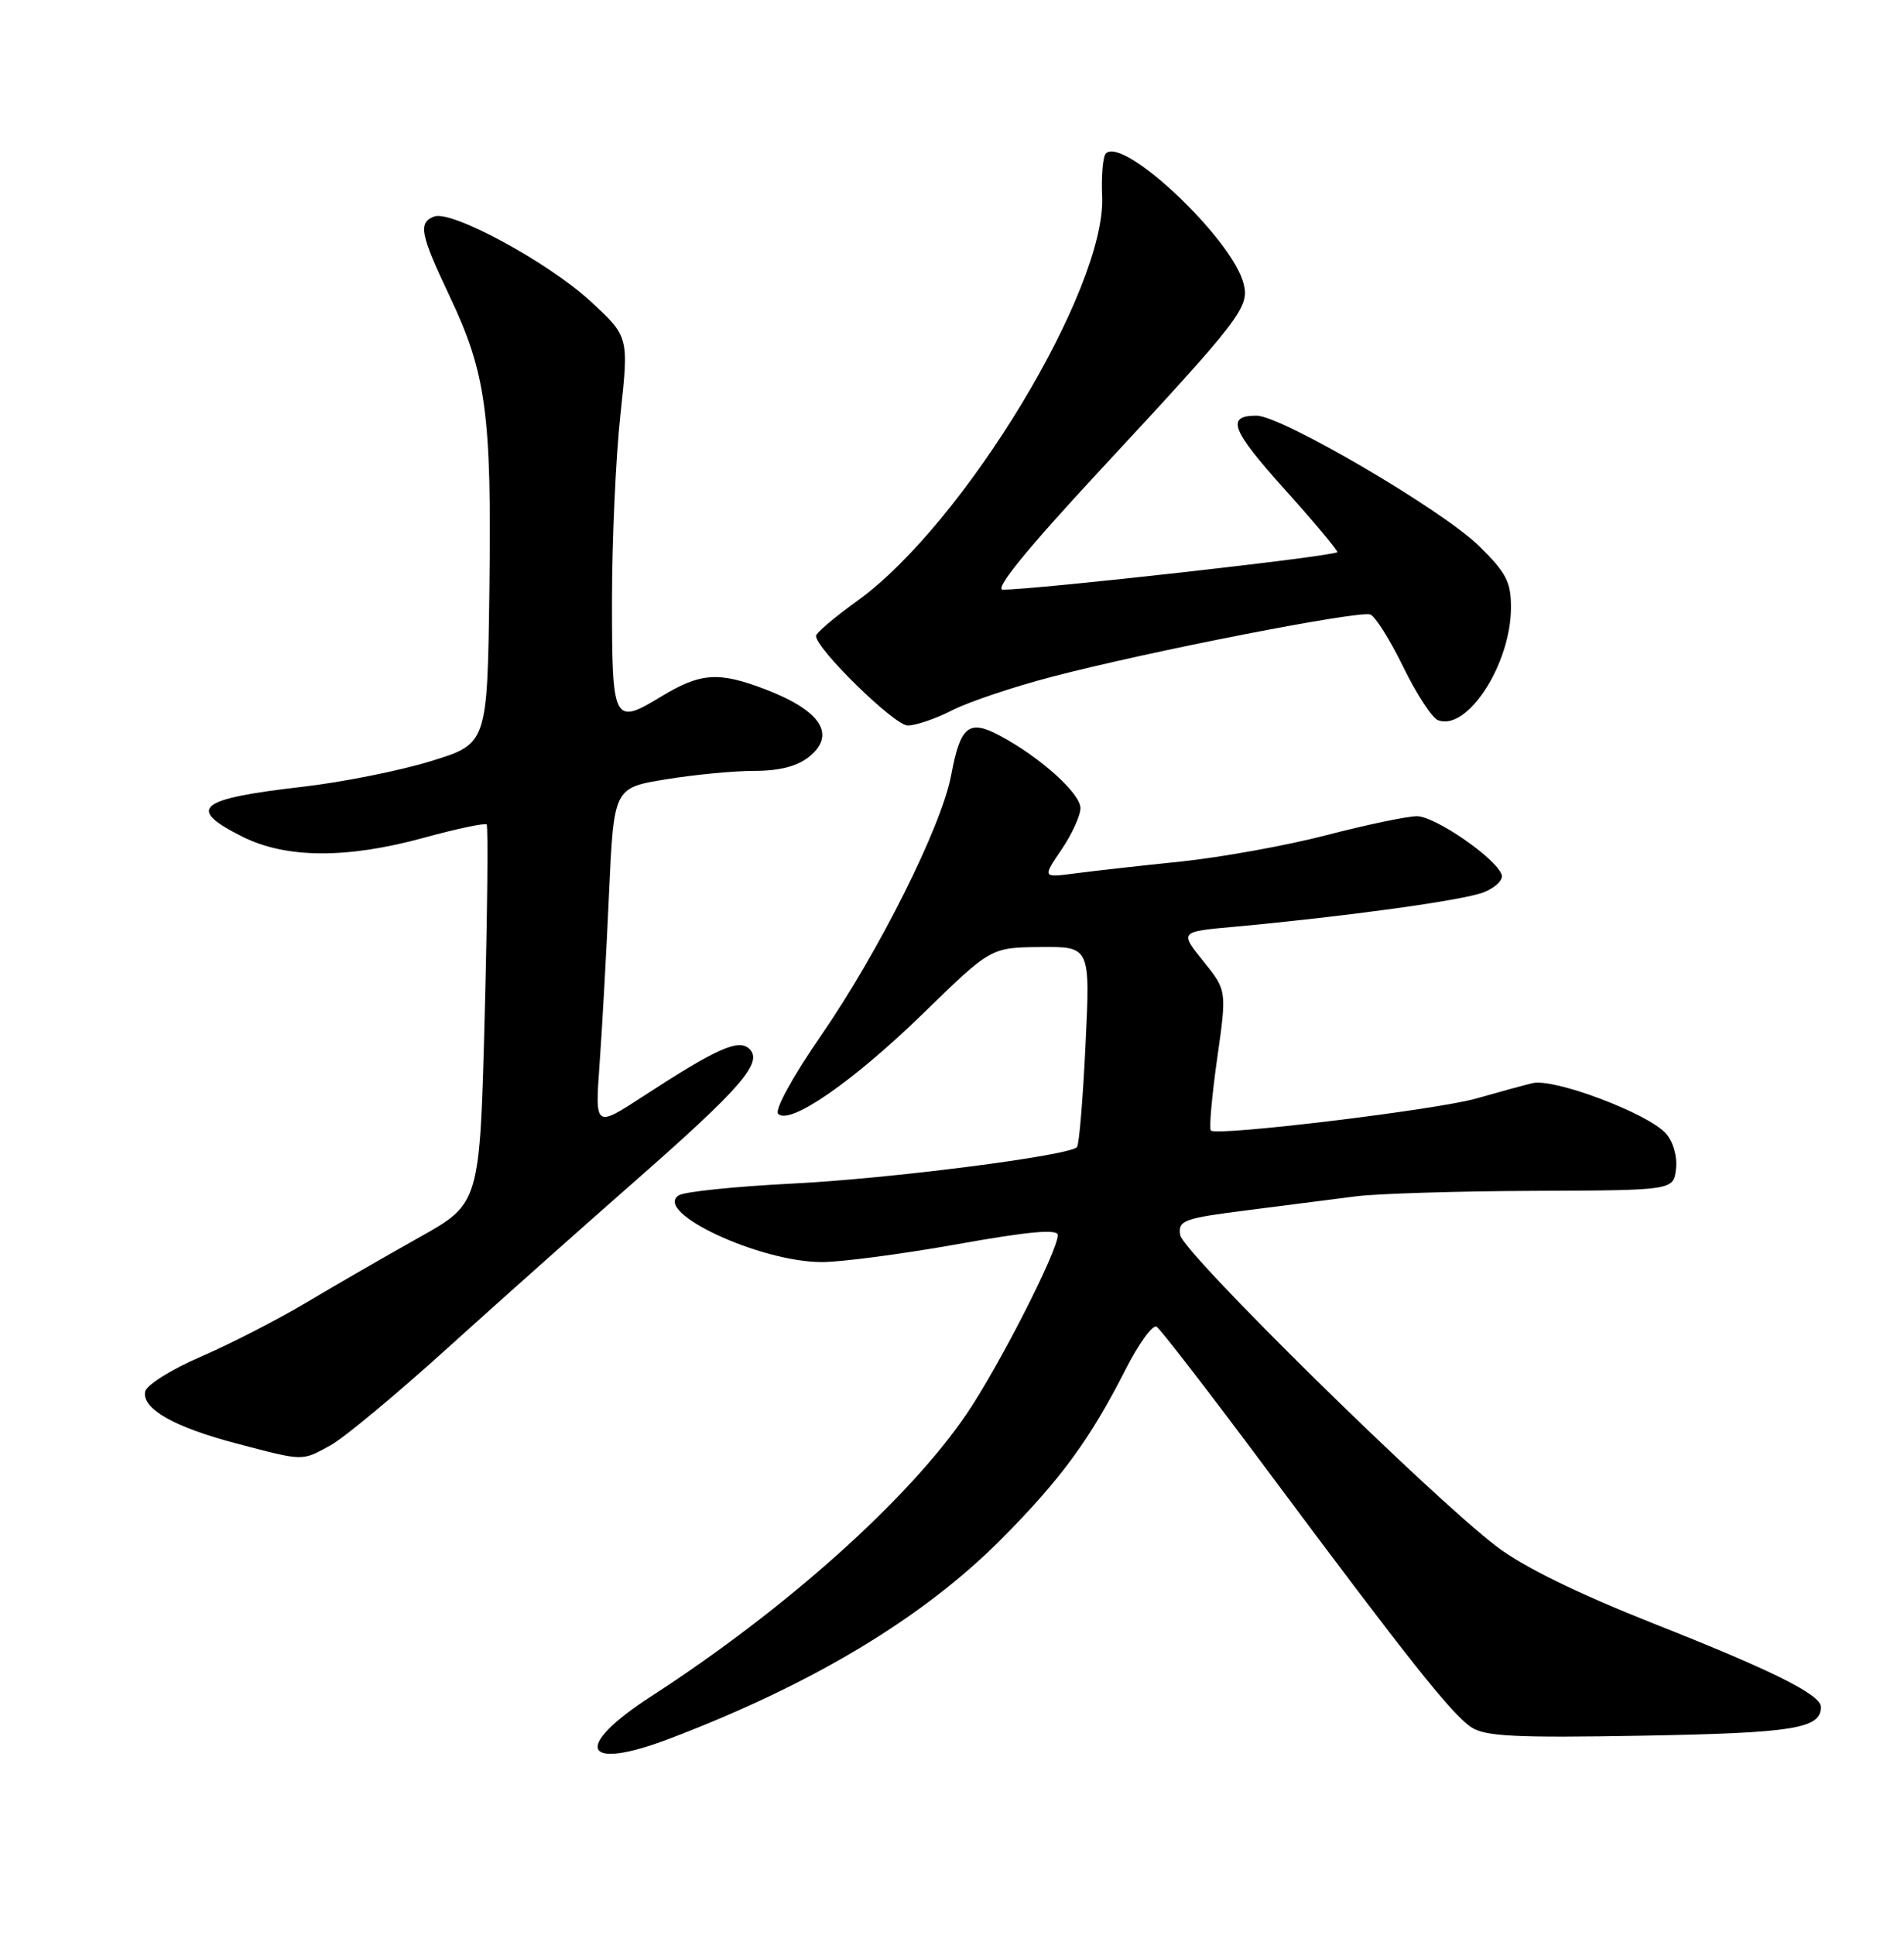 <?xml version="1.0" encoding="UTF-8" standalone="no"?>
<!DOCTYPE svg PUBLIC "-//W3C//DTD SVG 1.1//EN" "http://www.w3.org/Graphics/SVG/1.1/DTD/svg11.dtd" >
<svg xmlns="http://www.w3.org/2000/svg" xmlns:xlink="http://www.w3.org/1999/xlink" version="1.1" viewBox="0 0 252 256">
 <g >
 <path fill="currentColor"
d=" M 88.60 230.06 C 107.56 222.85 122.19 214.06 132.57 203.61 C 140.41 195.72 144.31 190.39 148.99 181.17 C 150.73 177.76 152.56 175.23 153.08 175.55 C 153.59 175.86 160.11 184.31 167.56 194.31 C 186.40 219.60 192.15 226.84 194.74 228.55 C 196.57 229.76 200.62 229.96 217.46 229.66 C 237.43 229.30 241.00 228.72 241.00 225.86 C 241.00 224.23 234.66 221.07 219.00 214.88 C 208.84 210.86 201.64 207.34 198.10 204.64 C 189.24 197.89 156.53 165.70 156.20 163.41 C 155.92 161.46 156.61 161.21 165.20 160.12 C 170.31 159.47 176.75 158.65 179.50 158.29 C 182.25 157.94 192.82 157.61 203.00 157.57 C 221.50 157.50 221.50 157.50 221.82 154.66 C 222.01 153.00 221.45 151.05 220.46 149.95 C 218.04 147.29 205.64 142.62 202.82 143.32 C 201.54 143.63 198.22 144.54 195.43 145.34 C 190.16 146.85 161.03 150.37 160.26 149.59 C 160.01 149.35 160.39 145.08 161.09 140.10 C 162.38 131.05 162.38 131.05 159.25 127.17 C 156.13 123.28 156.13 123.28 163.32 122.63 C 177.97 121.29 193.59 119.14 196.33 118.08 C 197.89 117.48 198.98 116.43 198.75 115.74 C 198.04 113.59 189.95 108.00 187.53 108.00 C 186.26 108.00 180.90 109.12 175.62 110.49 C 170.34 111.87 161.62 113.44 156.26 114.00 C 150.89 114.55 144.58 115.26 142.24 115.57 C 137.97 116.13 137.97 116.13 140.49 112.42 C 141.87 110.39 143.00 107.92 143.00 106.93 C 143.00 104.99 137.77 100.27 132.41 97.38 C 128.23 95.13 127.11 96.02 125.89 102.57 C 124.62 109.34 116.35 125.88 108.68 137.00 C 104.91 142.46 102.49 146.88 102.99 147.38 C 104.52 148.93 112.94 143.09 122.22 134.06 C 131.14 125.37 131.14 125.37 137.72 125.31 C 144.30 125.25 144.30 125.25 143.67 138.26 C 143.33 145.42 142.82 151.51 142.54 151.79 C 141.40 152.94 117.59 155.98 104.83 156.61 C 97.30 156.99 90.55 157.68 89.82 158.17 C 86.43 160.41 100.60 167.00 108.79 166.99 C 111.38 166.99 119.46 165.92 126.75 164.62 C 136.21 162.93 140.00 162.59 140.00 163.43 C 140.00 165.51 132.19 180.83 127.94 187.08 C 120.29 198.35 104.02 212.91 86.22 224.43 C 75.73 231.21 77.09 234.44 88.60 230.06 Z  M 43.73 191.25 C 45.49 190.29 52.46 184.50 59.21 178.39 C 65.97 172.28 77.09 162.38 83.92 156.39 C 98.07 143.98 101.00 140.60 99.21 138.81 C 97.80 137.40 94.90 138.69 85.12 145.06 C 78.75 149.21 78.75 149.21 79.35 140.86 C 79.69 136.26 80.25 126.14 80.60 118.38 C 81.24 104.25 81.24 104.25 88.06 103.13 C 91.82 102.51 97.11 102.00 99.83 102.00 C 103.19 102.00 105.53 101.39 107.10 100.12 C 110.70 97.21 108.65 94.04 101.37 91.24 C 95.11 88.83 92.75 88.99 87.50 92.17 C 81.20 96.00 81.00 95.61 81.00 79.54 C 81.00 71.59 81.50 60.46 82.12 54.81 C 83.23 44.54 83.23 44.54 78.13 39.84 C 72.51 34.68 59.76 27.77 57.46 28.65 C 55.32 29.47 55.62 30.98 59.49 39.15 C 64.35 49.39 65.08 54.76 64.77 78.05 C 64.50 98.42 64.50 98.42 57.00 100.72 C 52.88 101.99 45.23 103.51 40.00 104.11 C 26.14 105.70 24.62 106.97 32.09 110.71 C 37.87 113.60 45.90 113.65 56.14 110.84 C 60.47 109.65 64.19 108.87 64.41 109.09 C 64.62 109.32 64.51 120.69 64.15 134.37 C 63.50 159.24 63.50 159.24 55.50 163.72 C 51.10 166.18 44.37 170.07 40.54 172.35 C 36.71 174.63 30.41 177.86 26.54 179.53 C 22.68 181.19 19.38 183.27 19.21 184.13 C 18.77 186.41 23.06 188.84 31.31 191.00 C 40.28 193.36 39.89 193.35 43.73 191.25 Z  M 126.05 93.97 C 128.24 92.86 134.18 90.86 139.26 89.54 C 152.11 86.18 179.91 80.75 181.37 81.31 C 182.03 81.56 183.99 84.69 185.73 88.26 C 187.47 91.83 189.54 94.99 190.33 95.30 C 194.19 96.78 199.94 87.92 199.98 80.46 C 200.00 77.01 199.38 75.80 195.74 72.23 C 190.88 67.46 169.61 55.01 166.31 55.00 C 162.23 55.00 162.94 56.86 169.98 64.69 C 173.84 68.98 177.00 72.75 177.00 73.05 C 177.00 73.56 136.92 78.05 132.72 78.02 C 131.55 78.01 135.95 72.61 145.57 62.25 C 164.25 42.14 165.38 40.67 164.60 37.55 C 163.12 31.63 148.68 17.98 146.36 20.31 C 145.97 20.70 145.75 23.25 145.87 25.97 C 146.43 38.19 127.59 69.32 113.51 79.47 C 110.48 81.65 108.00 83.75 108.00 84.14 C 108.00 85.85 118.39 96.00 120.14 96.00 C 121.21 96.00 123.87 95.09 126.05 93.97 Z "/>
</g>
</svg>